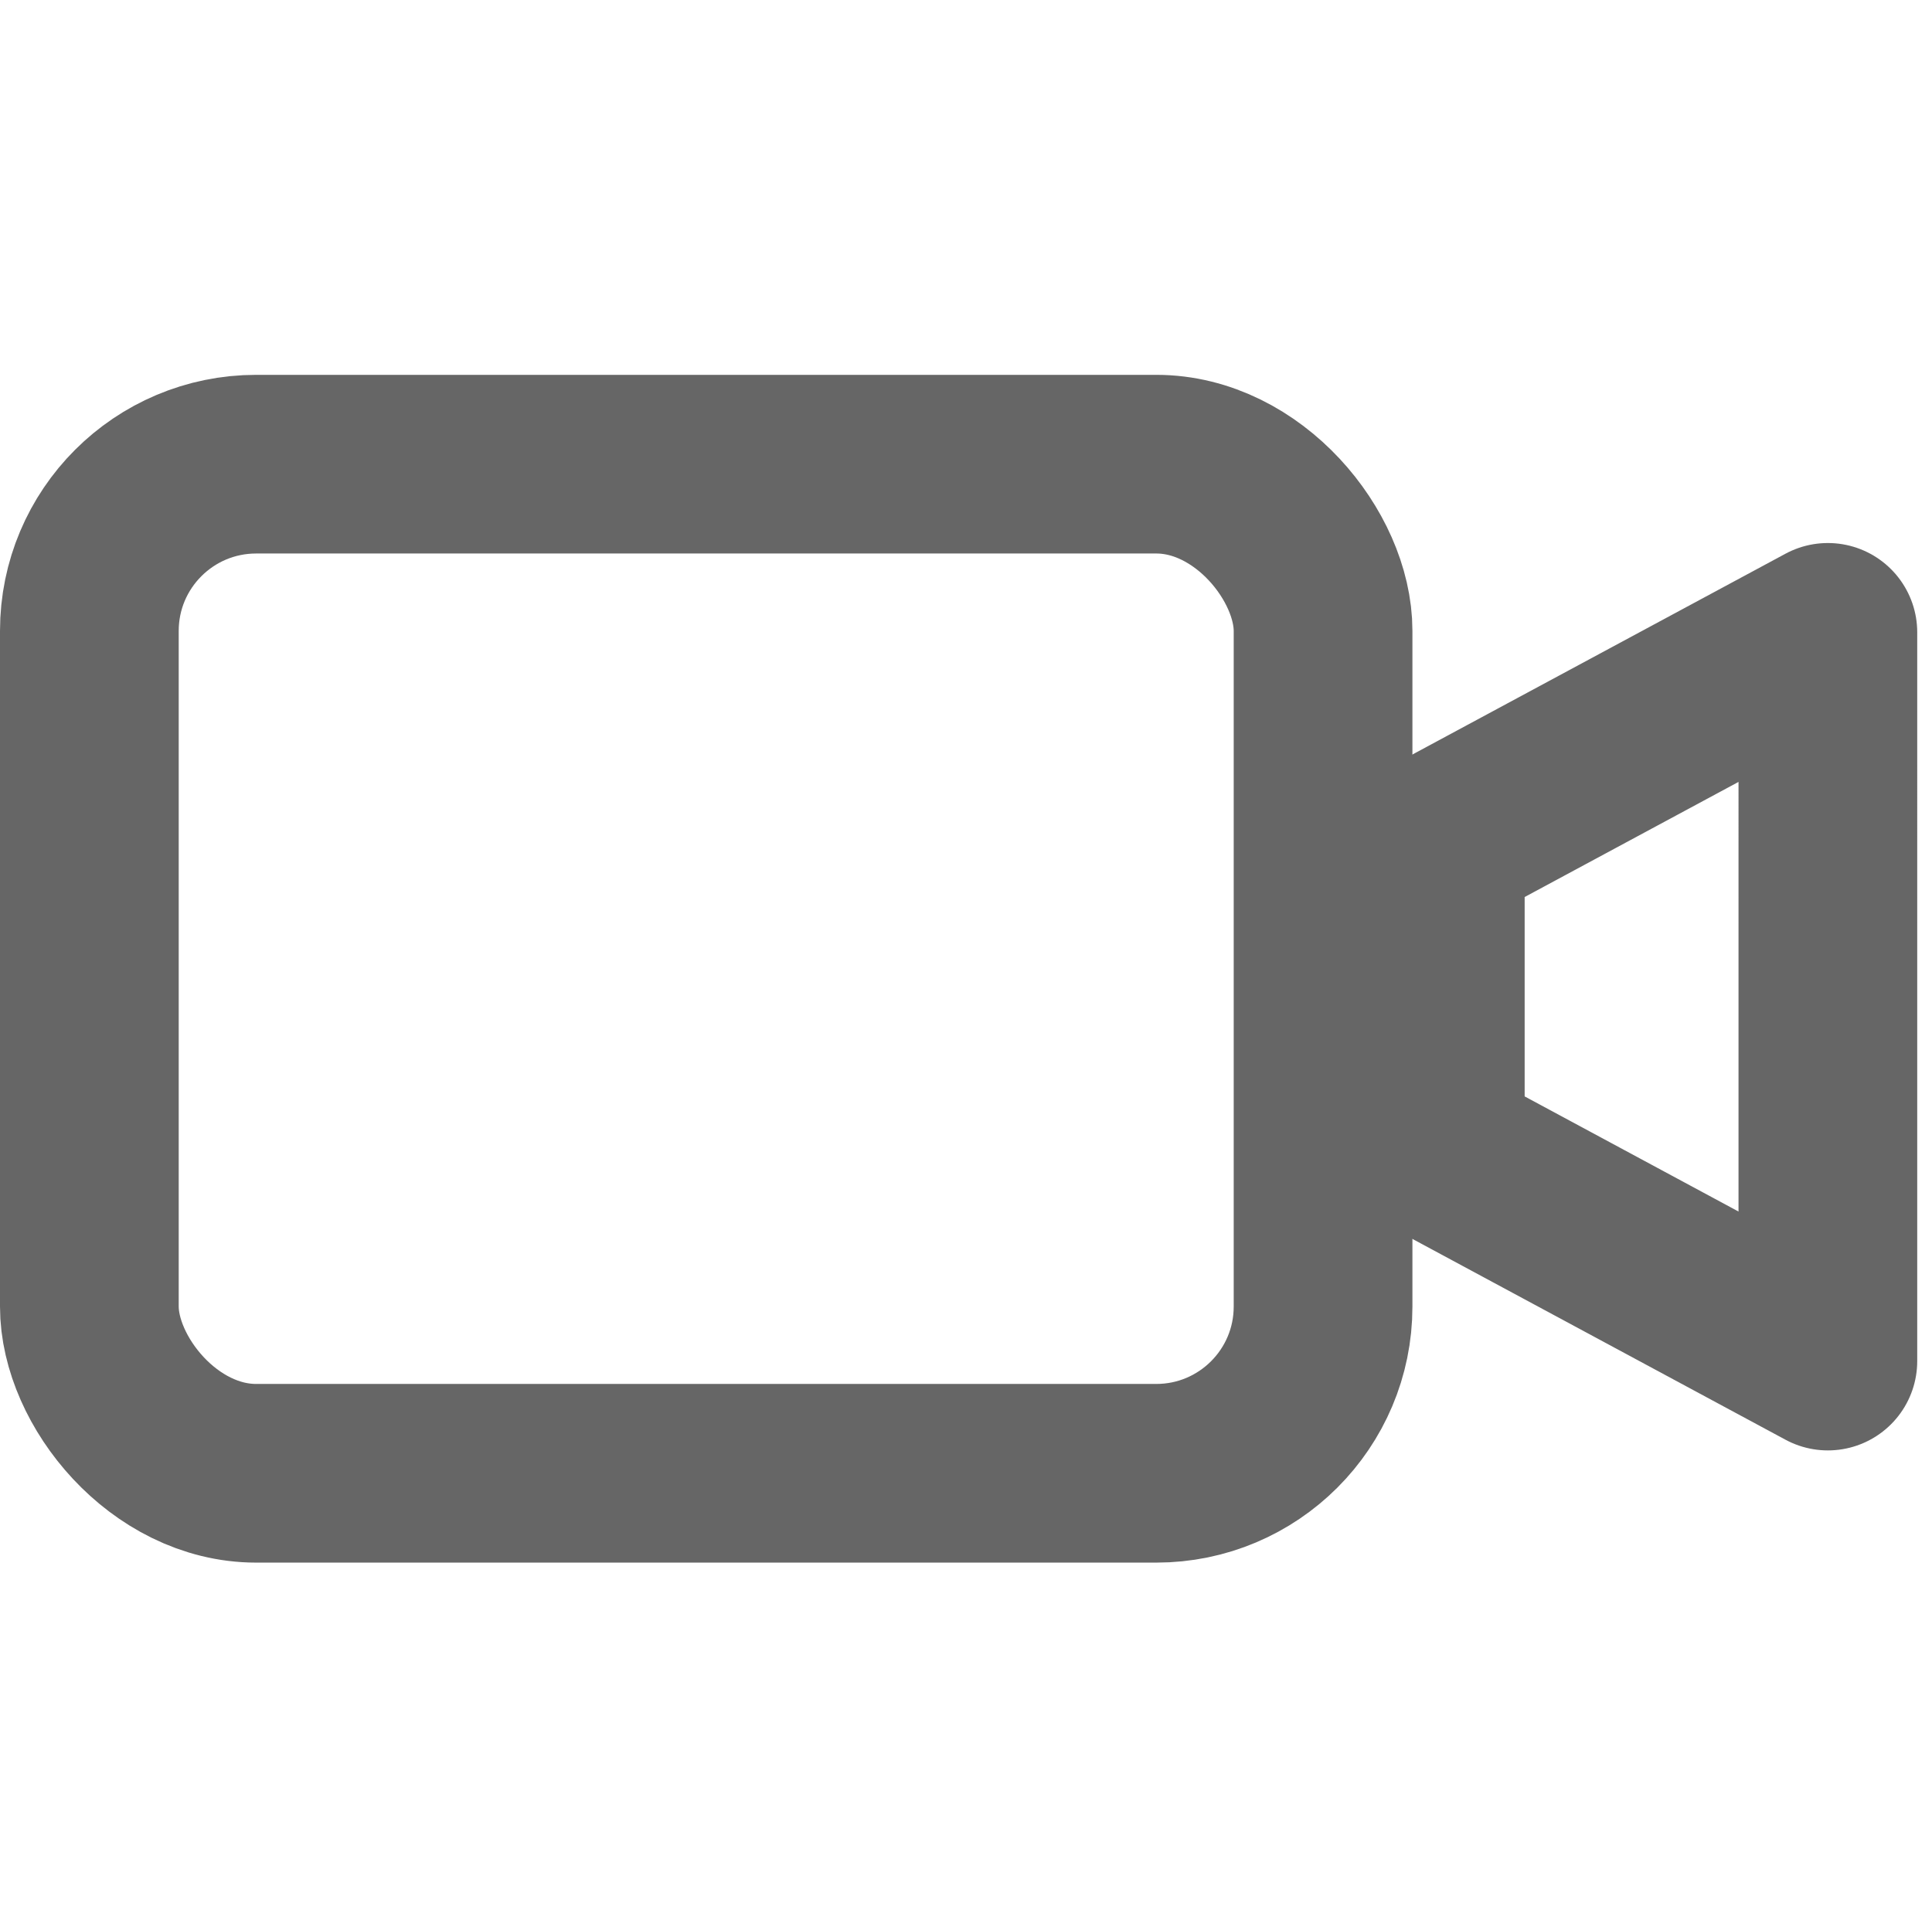 <svg xmlns="http://www.w3.org/2000/svg" width="16.216" height="16" viewBox="0 0 16.216 16">
    <g id="Group_2007" data-name="Group 2007" transform="translate(-680.922 -598.138)">
        <g id="Symbols" transform="translate(681.672 602.035)">
            <g id="Video-outline">
                <g id="Group-5">
                    <g id="Video" fill="none" stroke="#666" stroke-width="1.5px">
                        <rect id="Rectangle" width="10.355" height="8.472" rx="1.4"/>
                        <path id="Path-2-Copy" fill-rule="evenodd" stroke-linejoin="round" d="M16.8 3.874v2.57l3.295 1.774V2.1z" transform="translate(-5.503 -.688)"/>
                    </g>
                </g>
            </g>
        </g>
        <path id="Rectangle_2576" fill="none" d="M0 0H16V16H0z" data-name="Rectangle 2576" transform="translate(681.138 598.138)"/>
    </g>
</svg>
